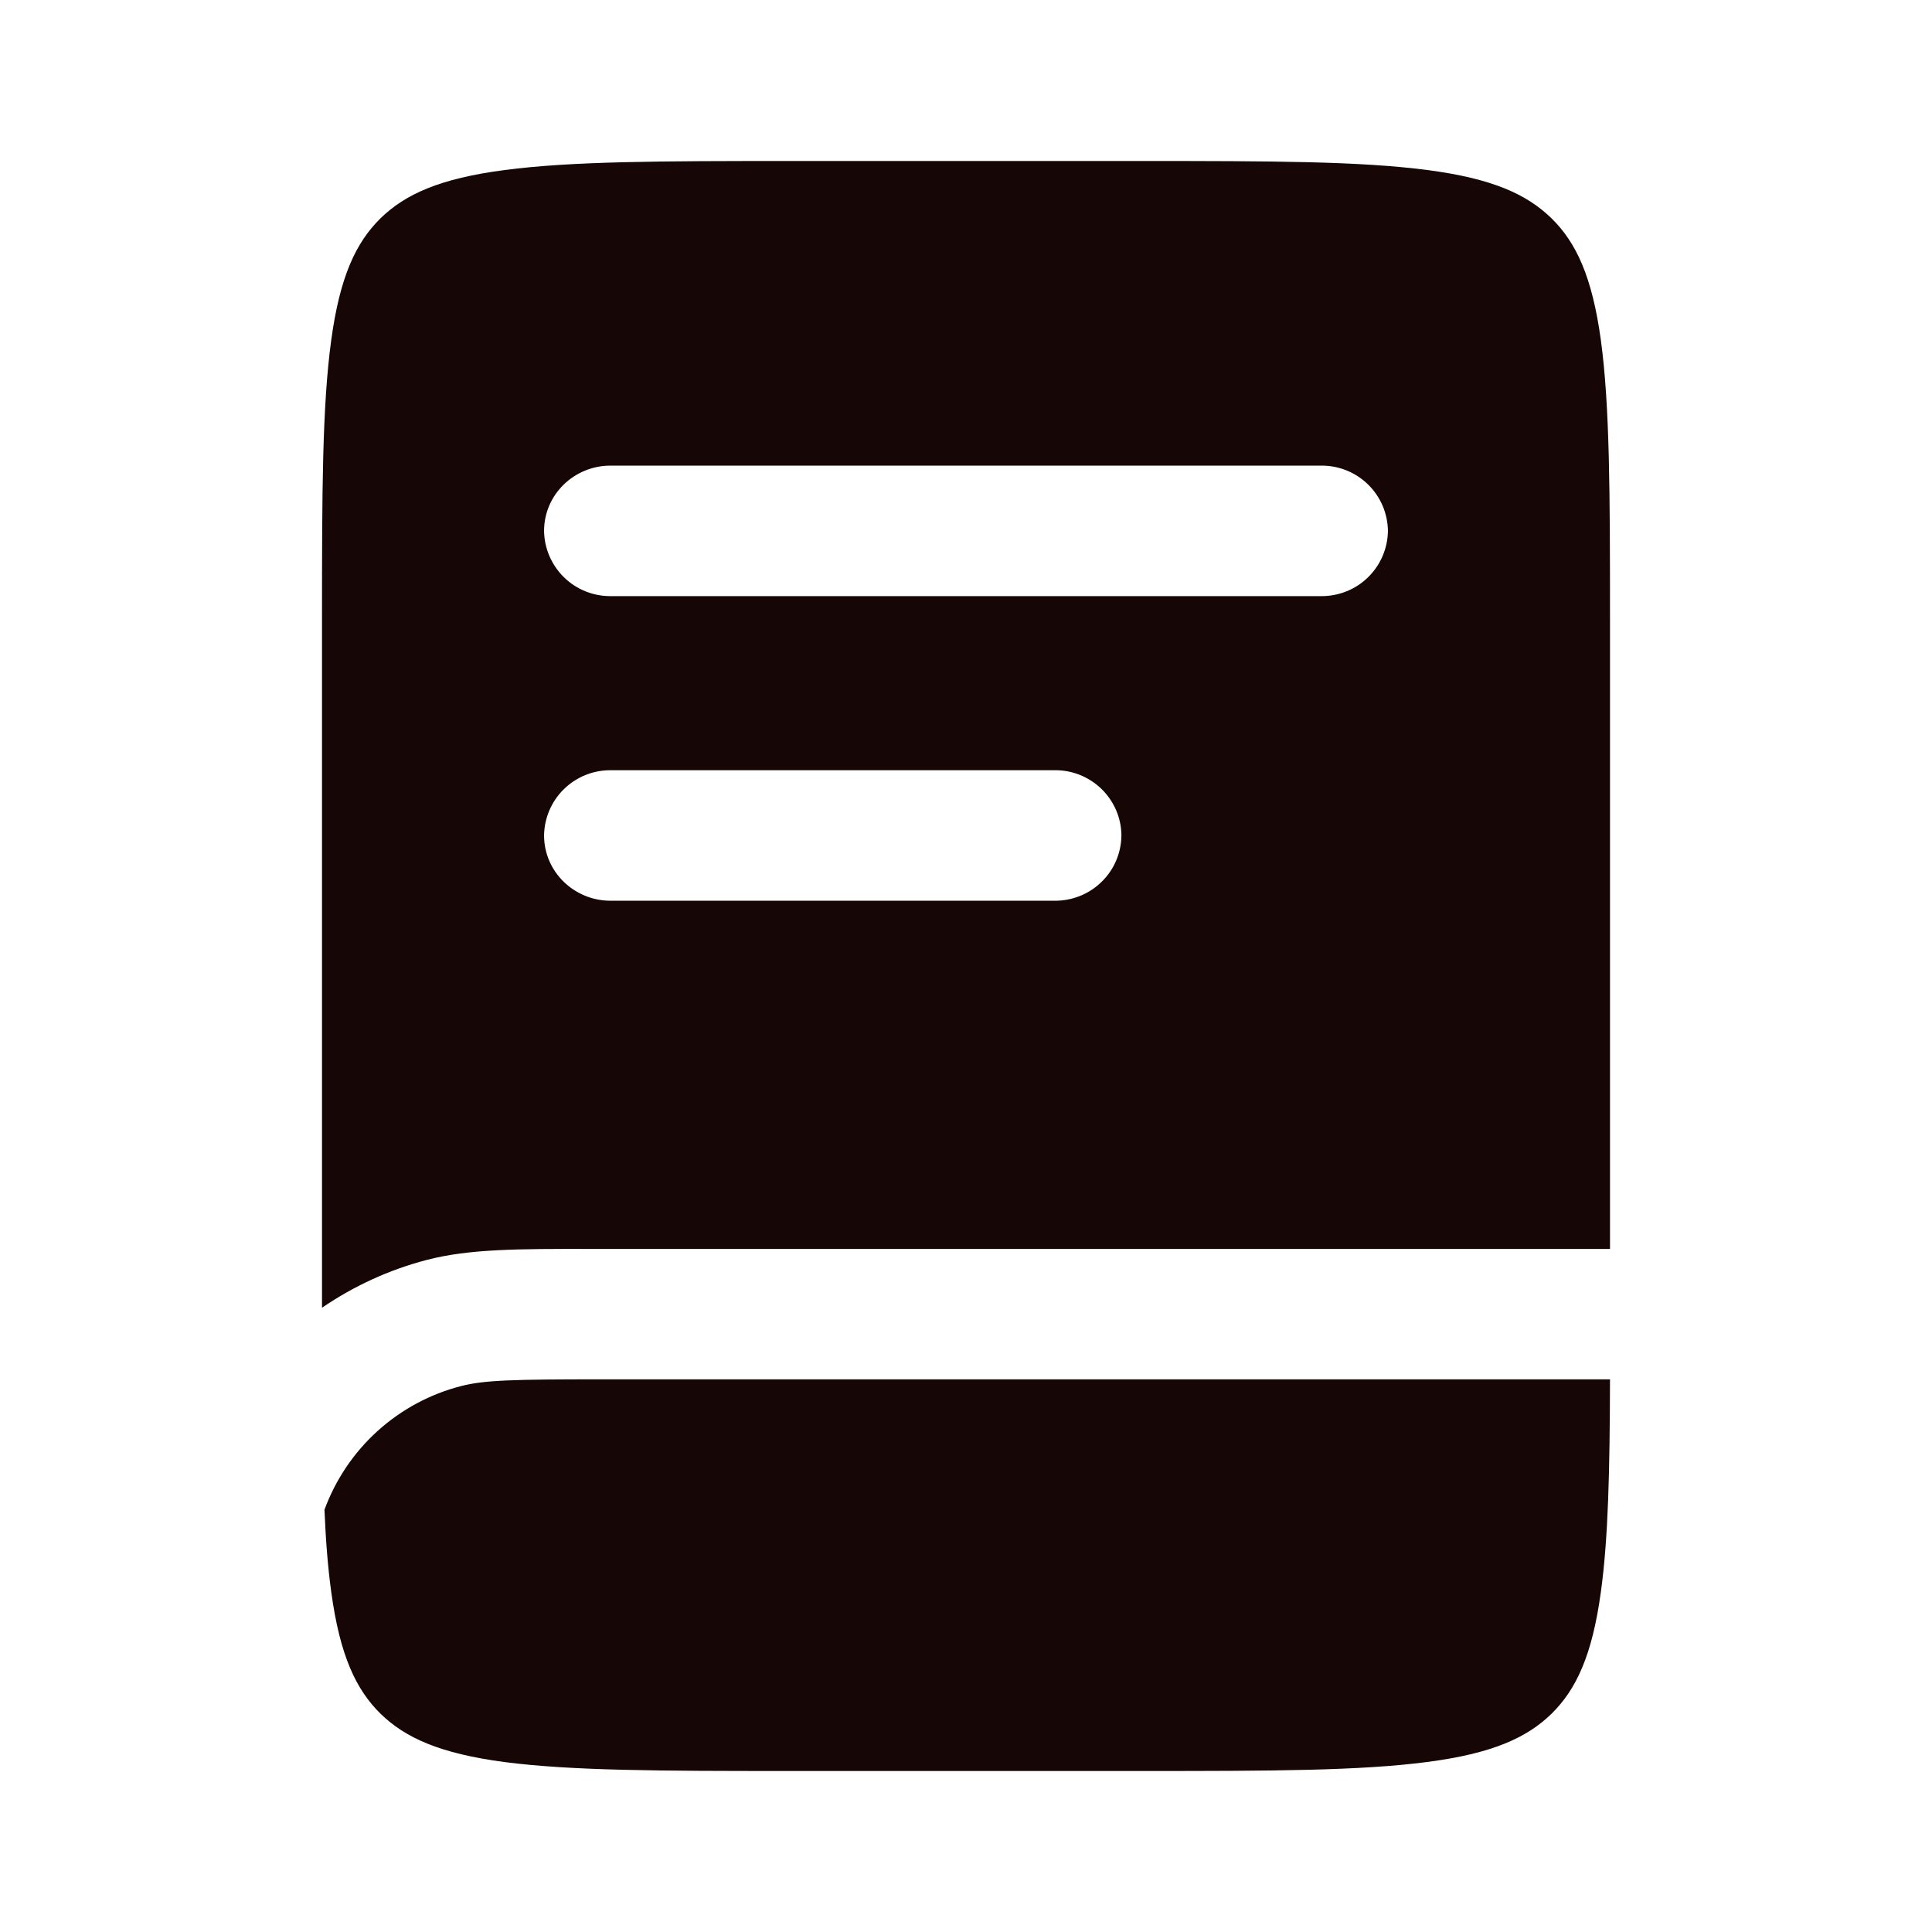 <svg width="18" height="18" viewBox="0 0 18 18" fill="none" xmlns="http://www.w3.org/2000/svg">
<path fill-rule="evenodd" clip-rule="evenodd" d="M4.703 1.584C4.096 1.663 3.775 1.81 3.545 2.034C3.317 2.259 3.167 2.574 3.086 3.169C3.002 3.781 3 4.593 3 5.756V12.184C3.297 11.981 3.626 11.83 3.974 11.739C4.37 11.635 4.832 11.635 5.51 11.636H15V5.757C15 4.593 14.998 3.781 14.915 3.169C14.833 2.574 14.684 2.259 14.455 2.034C14.225 1.81 13.904 1.663 13.297 1.584C12.671 1.502 11.843 1.5 10.655 1.5H7.345C6.157 1.5 5.329 1.502 4.703 1.584ZM5.069 4.946C5.069 4.61 5.347 4.338 5.689 4.338H12.31C12.473 4.337 12.63 4.4 12.746 4.514C12.862 4.627 12.929 4.783 12.931 4.946C12.929 5.108 12.863 5.264 12.746 5.378C12.63 5.492 12.473 5.555 12.31 5.554H5.689C5.527 5.555 5.37 5.492 5.254 5.378C5.138 5.264 5.071 5.109 5.069 4.946ZM5.689 7.176C5.527 7.175 5.37 7.238 5.254 7.352C5.138 7.465 5.071 7.621 5.069 7.784C5.069 8.12 5.347 8.392 5.689 8.392H9.827C9.99 8.393 10.147 8.33 10.263 8.216C10.38 8.103 10.446 7.947 10.448 7.784C10.447 7.621 10.38 7.466 10.264 7.352C10.147 7.238 9.99 7.174 9.827 7.176H5.689Z" fill="#160706"/>
<path d="M5.605 12.851H15C14.998 13.699 14.984 14.332 14.915 14.831C14.834 15.426 14.684 15.741 14.456 15.966C14.226 16.19 13.905 16.337 13.297 16.416C12.672 16.498 11.844 16.5 10.656 16.5H7.345C6.157 16.5 5.329 16.498 4.703 16.417C4.096 16.337 3.775 16.19 3.545 15.966C3.317 15.741 3.167 15.426 3.086 14.831C3.055 14.606 3.035 14.354 3.023 14.066C3.126 13.786 3.295 13.534 3.517 13.333C3.739 13.132 4.006 12.988 4.295 12.914C4.513 12.857 4.796 12.851 5.605 12.851Z" fill="#160706"/>
</svg>
